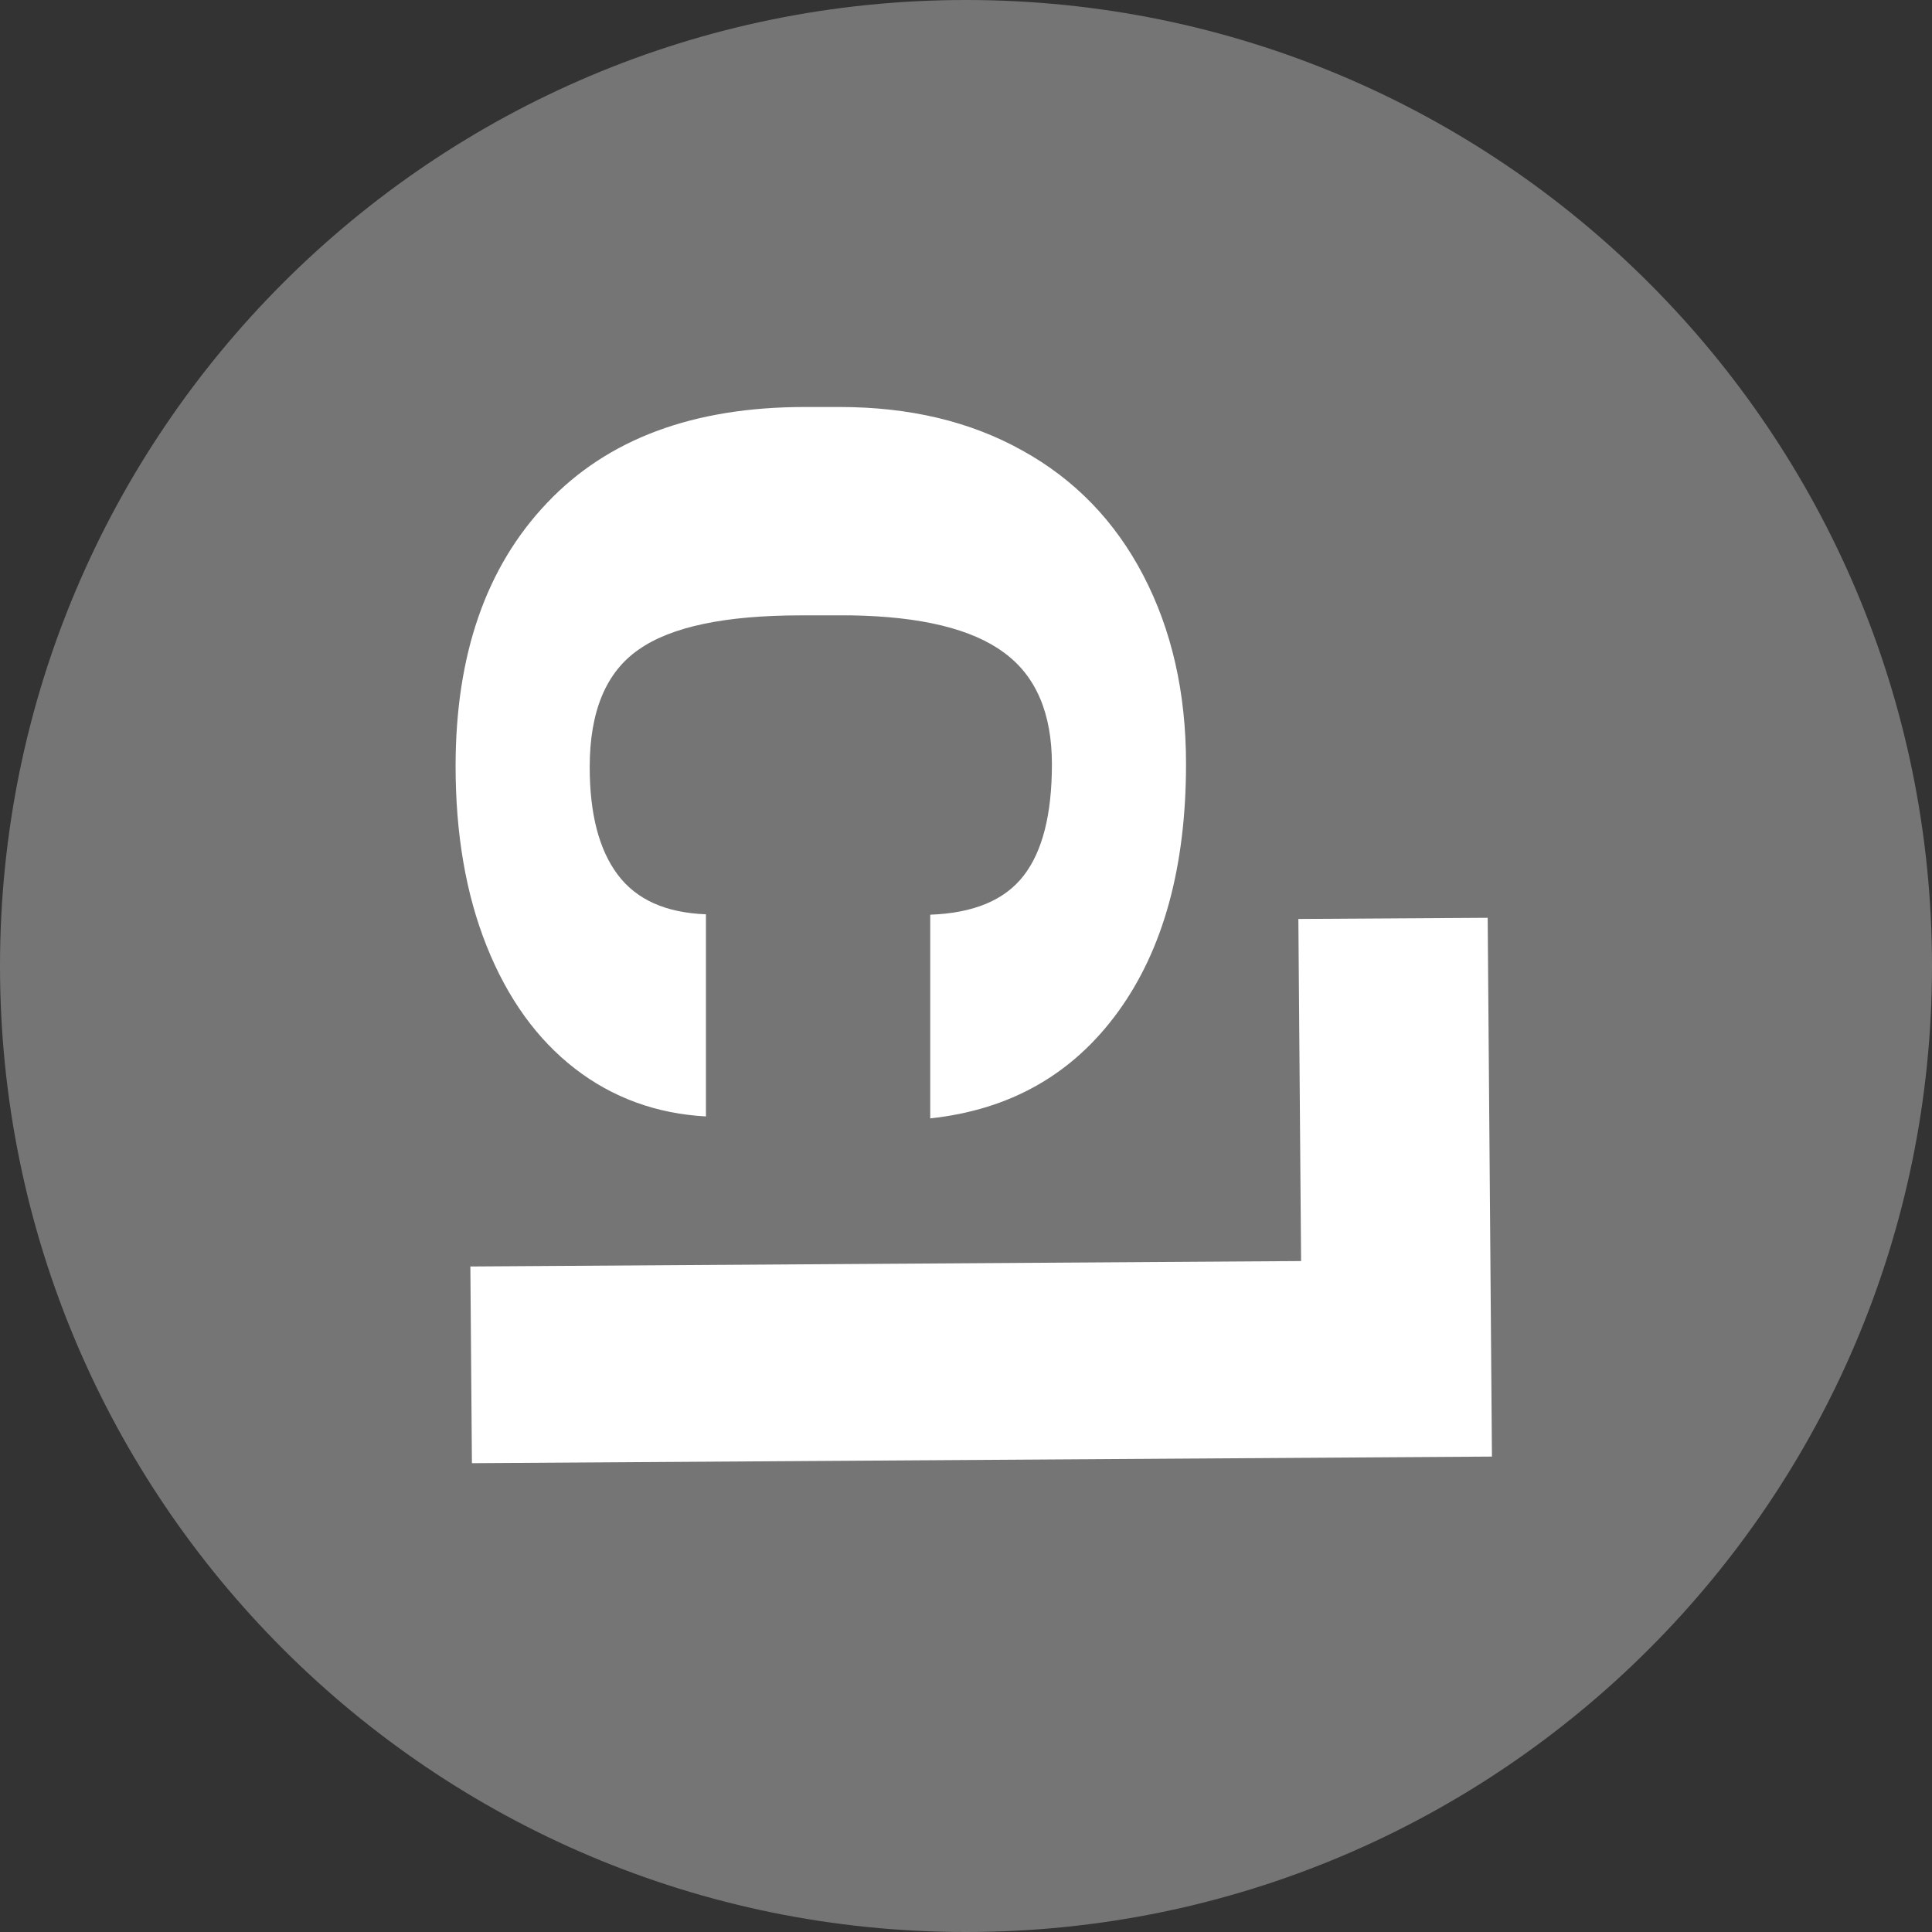 <?xml version="1.0" encoding="utf-8"?>
<!-- Generator: Adobe Illustrator 21.1.0, SVG Export Plug-In . SVG Version: 6.00 Build 0)  -->
<svg version="1.1" id="Layer_1" xmlns="http://www.w3.org/2000/svg" xmlns:xlink="http://www.w3.org/1999/xlink" x="0px" y="0px"
	 viewBox="0 0 497 497" style="enable-background:new 0 0 497 497;" xml:space="preserve">
<rect x="0" y="0" width="497" height="497" fill="#333333" stroke="none"/>
<style type="text/css">
	.st0{fill:#757575;}
	.st1{fill:#FFFFFF;}
</style>
<g>
	<path class="st0" d="M248.5,497L248.5,497C111.3,497,0,385.7,0,248.5l0,0C0,111.3,111.3,0,248.5,0l0,0C385.7,0,497,111.3,497,248.5
		l0,0C497,385.7,385.7,497,248.5,497z"/>
</g>
<g>
	<g>
		<path class="st1" d="M181.6,287.2c-12.7-0.7-24-4.8-33.7-12.3s-17.3-18-22.7-31.5c-5.4-13.5-8-29-8-46.3
			c0-28.6,7.8-51.2,23.5-67.7c15.6-16.5,37.7-24.7,66.3-24.7h9c17.9,0,33.6,3.7,47,11.2c13.4,7.4,23.8,18.1,31.1,32.1
			c7.3,14,11,30.1,11,48.5c0,26.4-5.8,47.7-17.5,63.8s-27.8,25.2-48.3,27.4v-52.4c11.1-0.4,19.1-3.7,24-10s7.3-15.9,7.3-28.7
			c0-13.1-4.1-22.7-12.3-28.7c-8.2-6.1-21.3-9.3-39.3-9.6h-12.9c-19.5,0-33.4,2.9-41.8,8.8c-8.4,5.8-12.6,15.9-12.6,30.2
			c0,12.1,2.4,21.3,7.2,27.7s12.3,9.8,22.7,10.2L181.6,287.2L181.6,287.2z"/>
	</g>
	<g>
		<g>
			<path class="st1" d="M334.7,324.4l-0.7-88l48.7-0.3l1.1,138.6l-262.4,1.7l-0.4-50.6L334.7,324.4z"/>
		</g>
	</g>
</g>
</svg>
